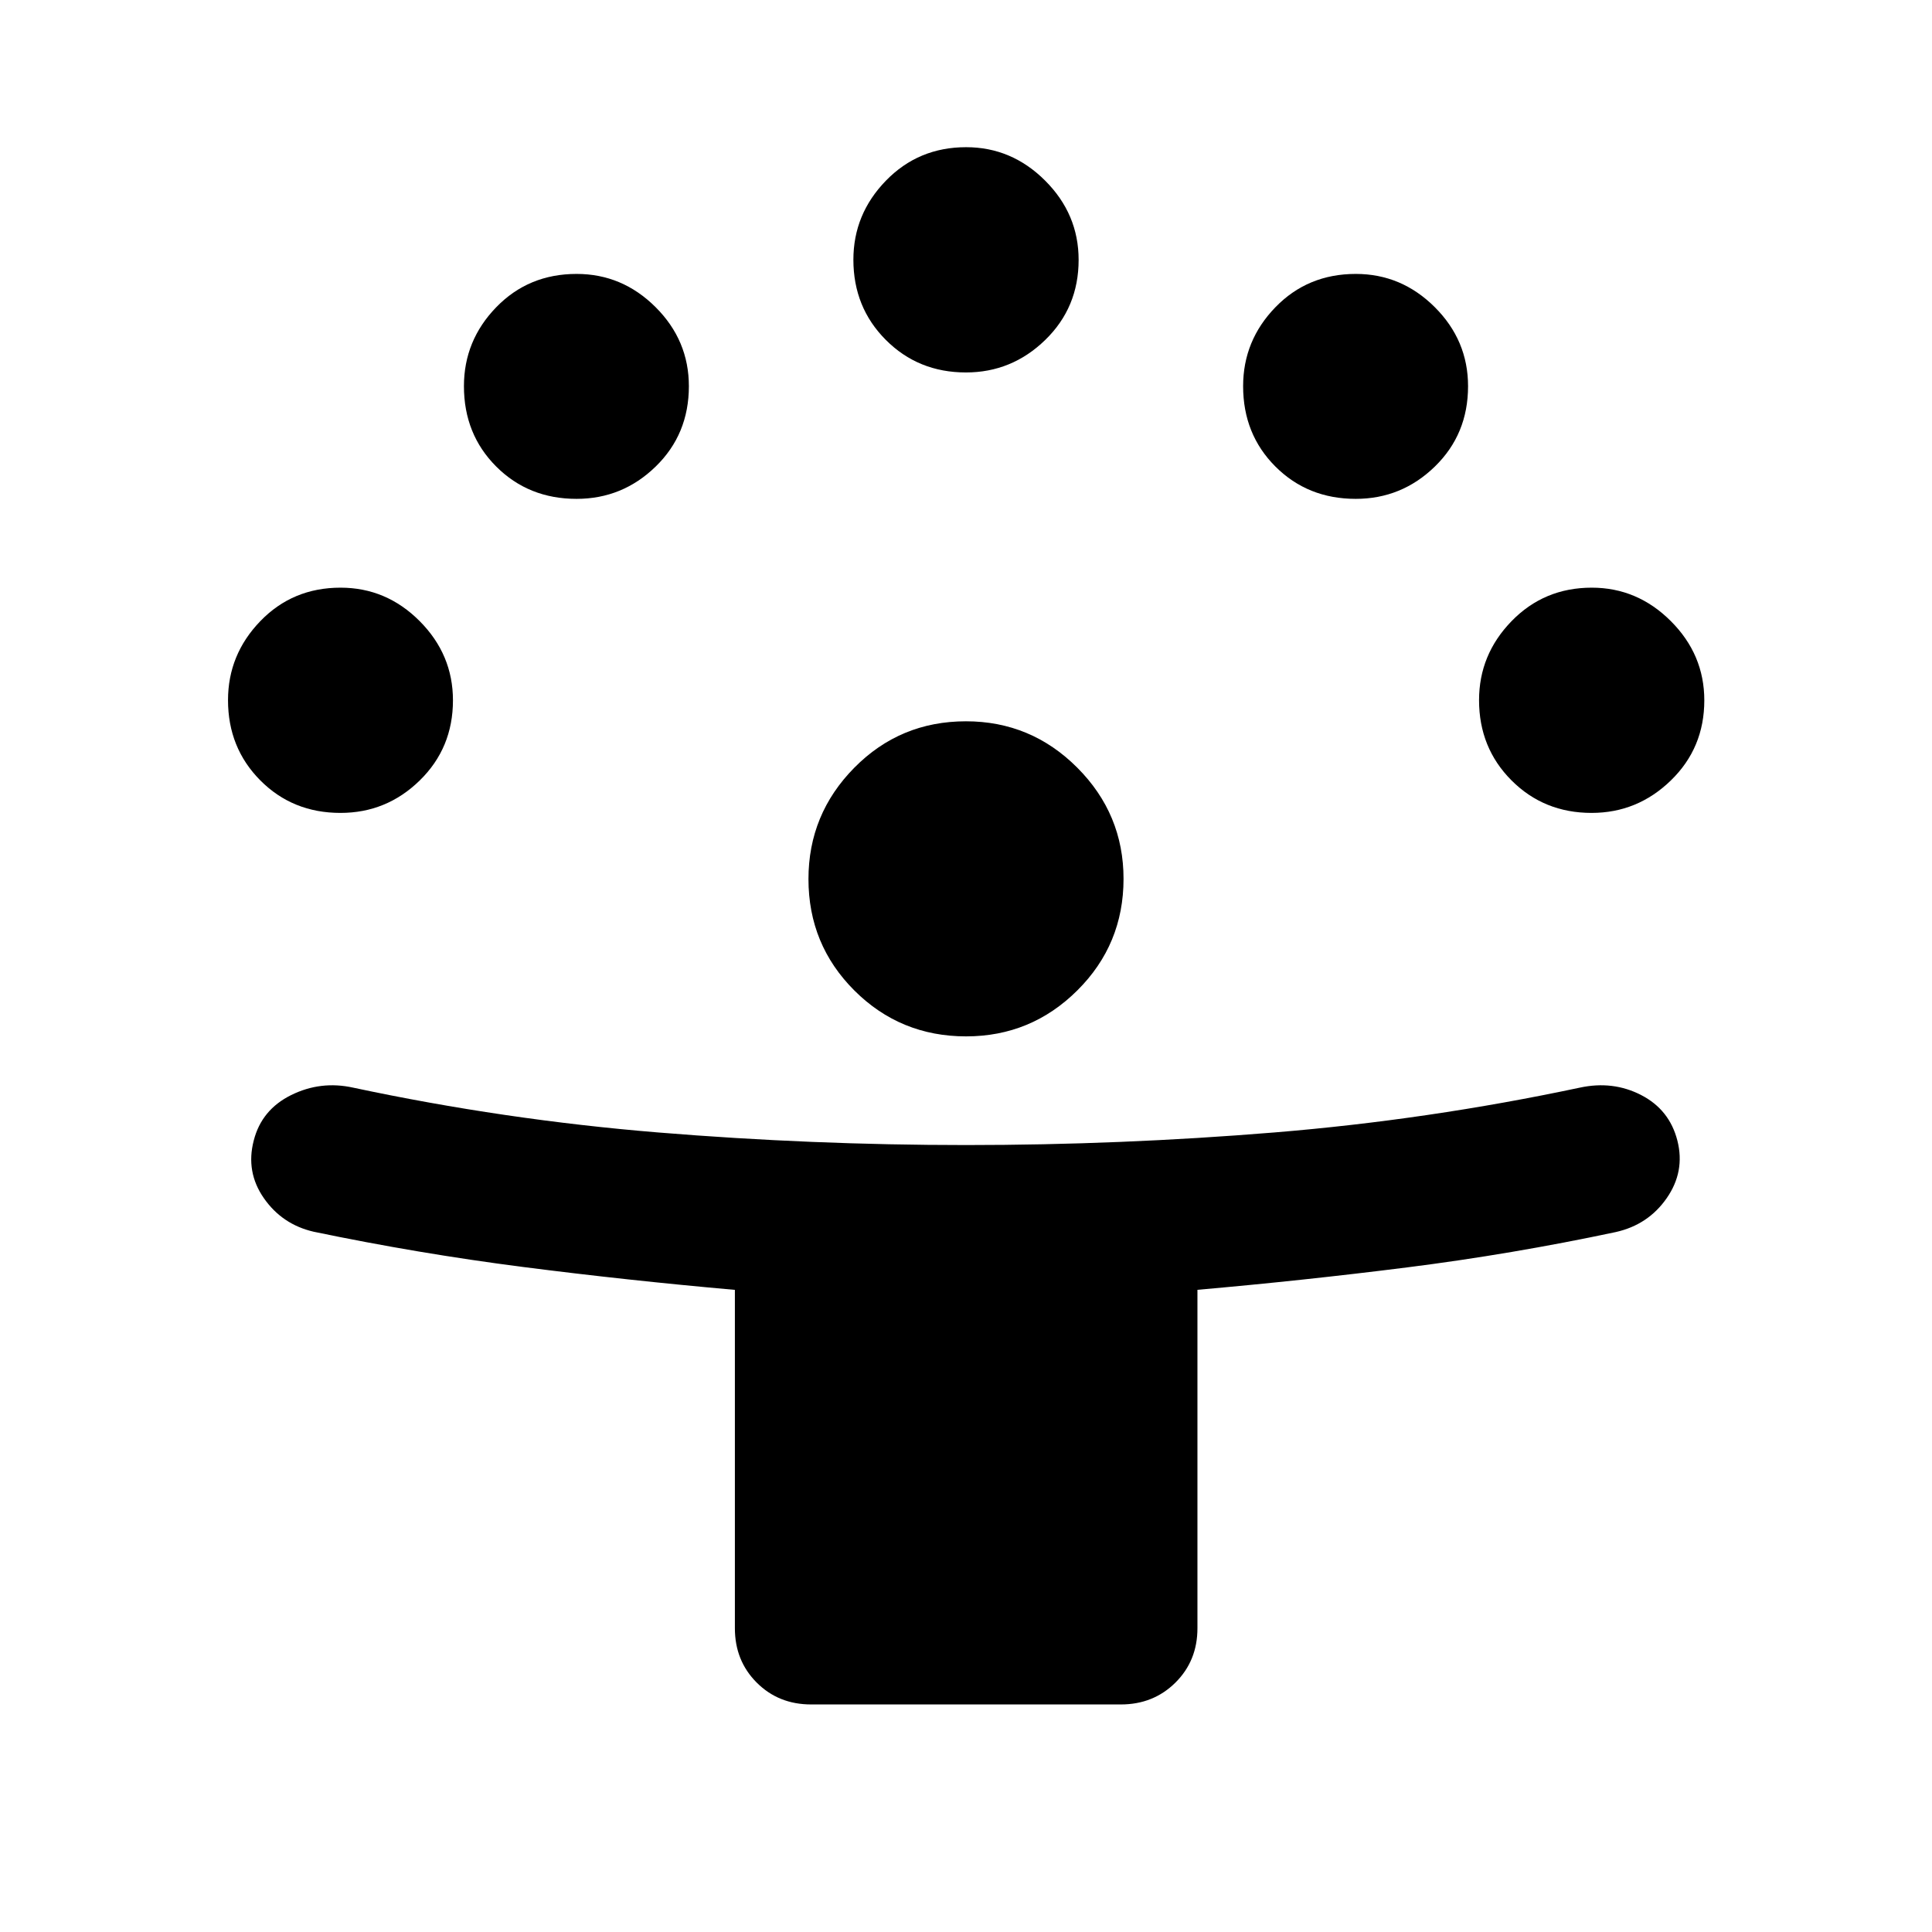<svg xmlns="http://www.w3.org/2000/svg" height="40" viewBox="0 -960 960 960" width="40"><path d="M365.16-150.94v-168.13q-53.22-4.7-105.3-11.38-52.08-6.69-104.05-17.52-15.61-3.62-24.7-16.67-9.09-13.06-5.02-28.66 3.9-15.29 18.58-22.56 14.68-7.26 30.83-3.69 75.19 16.01 151.58 22.27 76.4 6.25 152.96 6.25 76.64 0 153.07-6.25 76.44-6.26 151.87-22.27 16.47-3.57 30.53 3.69 14.07 7.27 17.98 22.64 3.9 15.36-5.33 28.61t-25.35 16.83q-51.7 10.98-103.52 17.53Q647.47-323.7 595-319.1v168.16q0 16.16-10.94 27.02-10.95 10.85-27.1 10.85H403.04q-16.17 0-27.03-10.85-10.85-10.86-10.85-27.02Zm114.9-294.09q-32.67 0-55.51-22.78-22.83-22.79-22.83-55.39 0-32.24 22.78-55.32 22.78-23.07 55.47-23.07 32.31 0 55.31 23.03 23 23.04 23 55.26 0 32.6-22.96 55.43-22.96 22.84-55.26 22.84ZM169.19-556.07q-23.78 0-39.84-16.16-16.05-16.16-16.05-39.85 0-22.65 16.05-39.28 16.06-16.63 39.86-16.63 22.76 0 39.31 16.61T225.07-612q0 23.67-16.5 39.8-16.5 16.13-39.38 16.13Zm621.67 0q-23.67 0-39.8-16.16-16.13-16.16-16.13-39.85 0-22.65 16.16-39.28 16.16-16.63 39.85-16.63 22.65 0 39.28 16.61 16.64 16.61 16.64 39.38 0 23.67-16.62 39.8-16.61 16.13-39.38 16.13ZM286.49-712.12q-23.86 0-39.91-16.05-16.05-16.05-16.05-39.94 0-22.68 16.05-39.23 16.05-16.55 39.94-16.55 22.68 0 39.23 16.5 16.55 16.5 16.55 39.3 0 23.87-16.5 39.92t-39.31 16.05Zm387.18 0q-23.87 0-39.92-16.05t-16.05-39.94q0-22.68 16.05-39.23 16.05-16.55 39.94-16.55 22.68 0 39.23 16.5 16.55 16.5 16.55 39.3 0 23.87-16.5 39.92t-39.3 16.05Zm-193.7-62.81q-23.67 0-39.8-16.16-16.13-16.16-16.13-39.85 0-22.65 16.16-39.28 16.16-16.64 39.85-16.64 22.65 0 39.28 16.62 16.63 16.61 16.63 39.38 0 23.67-16.61 39.8-16.61 16.13-39.38 16.13Z"/></svg>